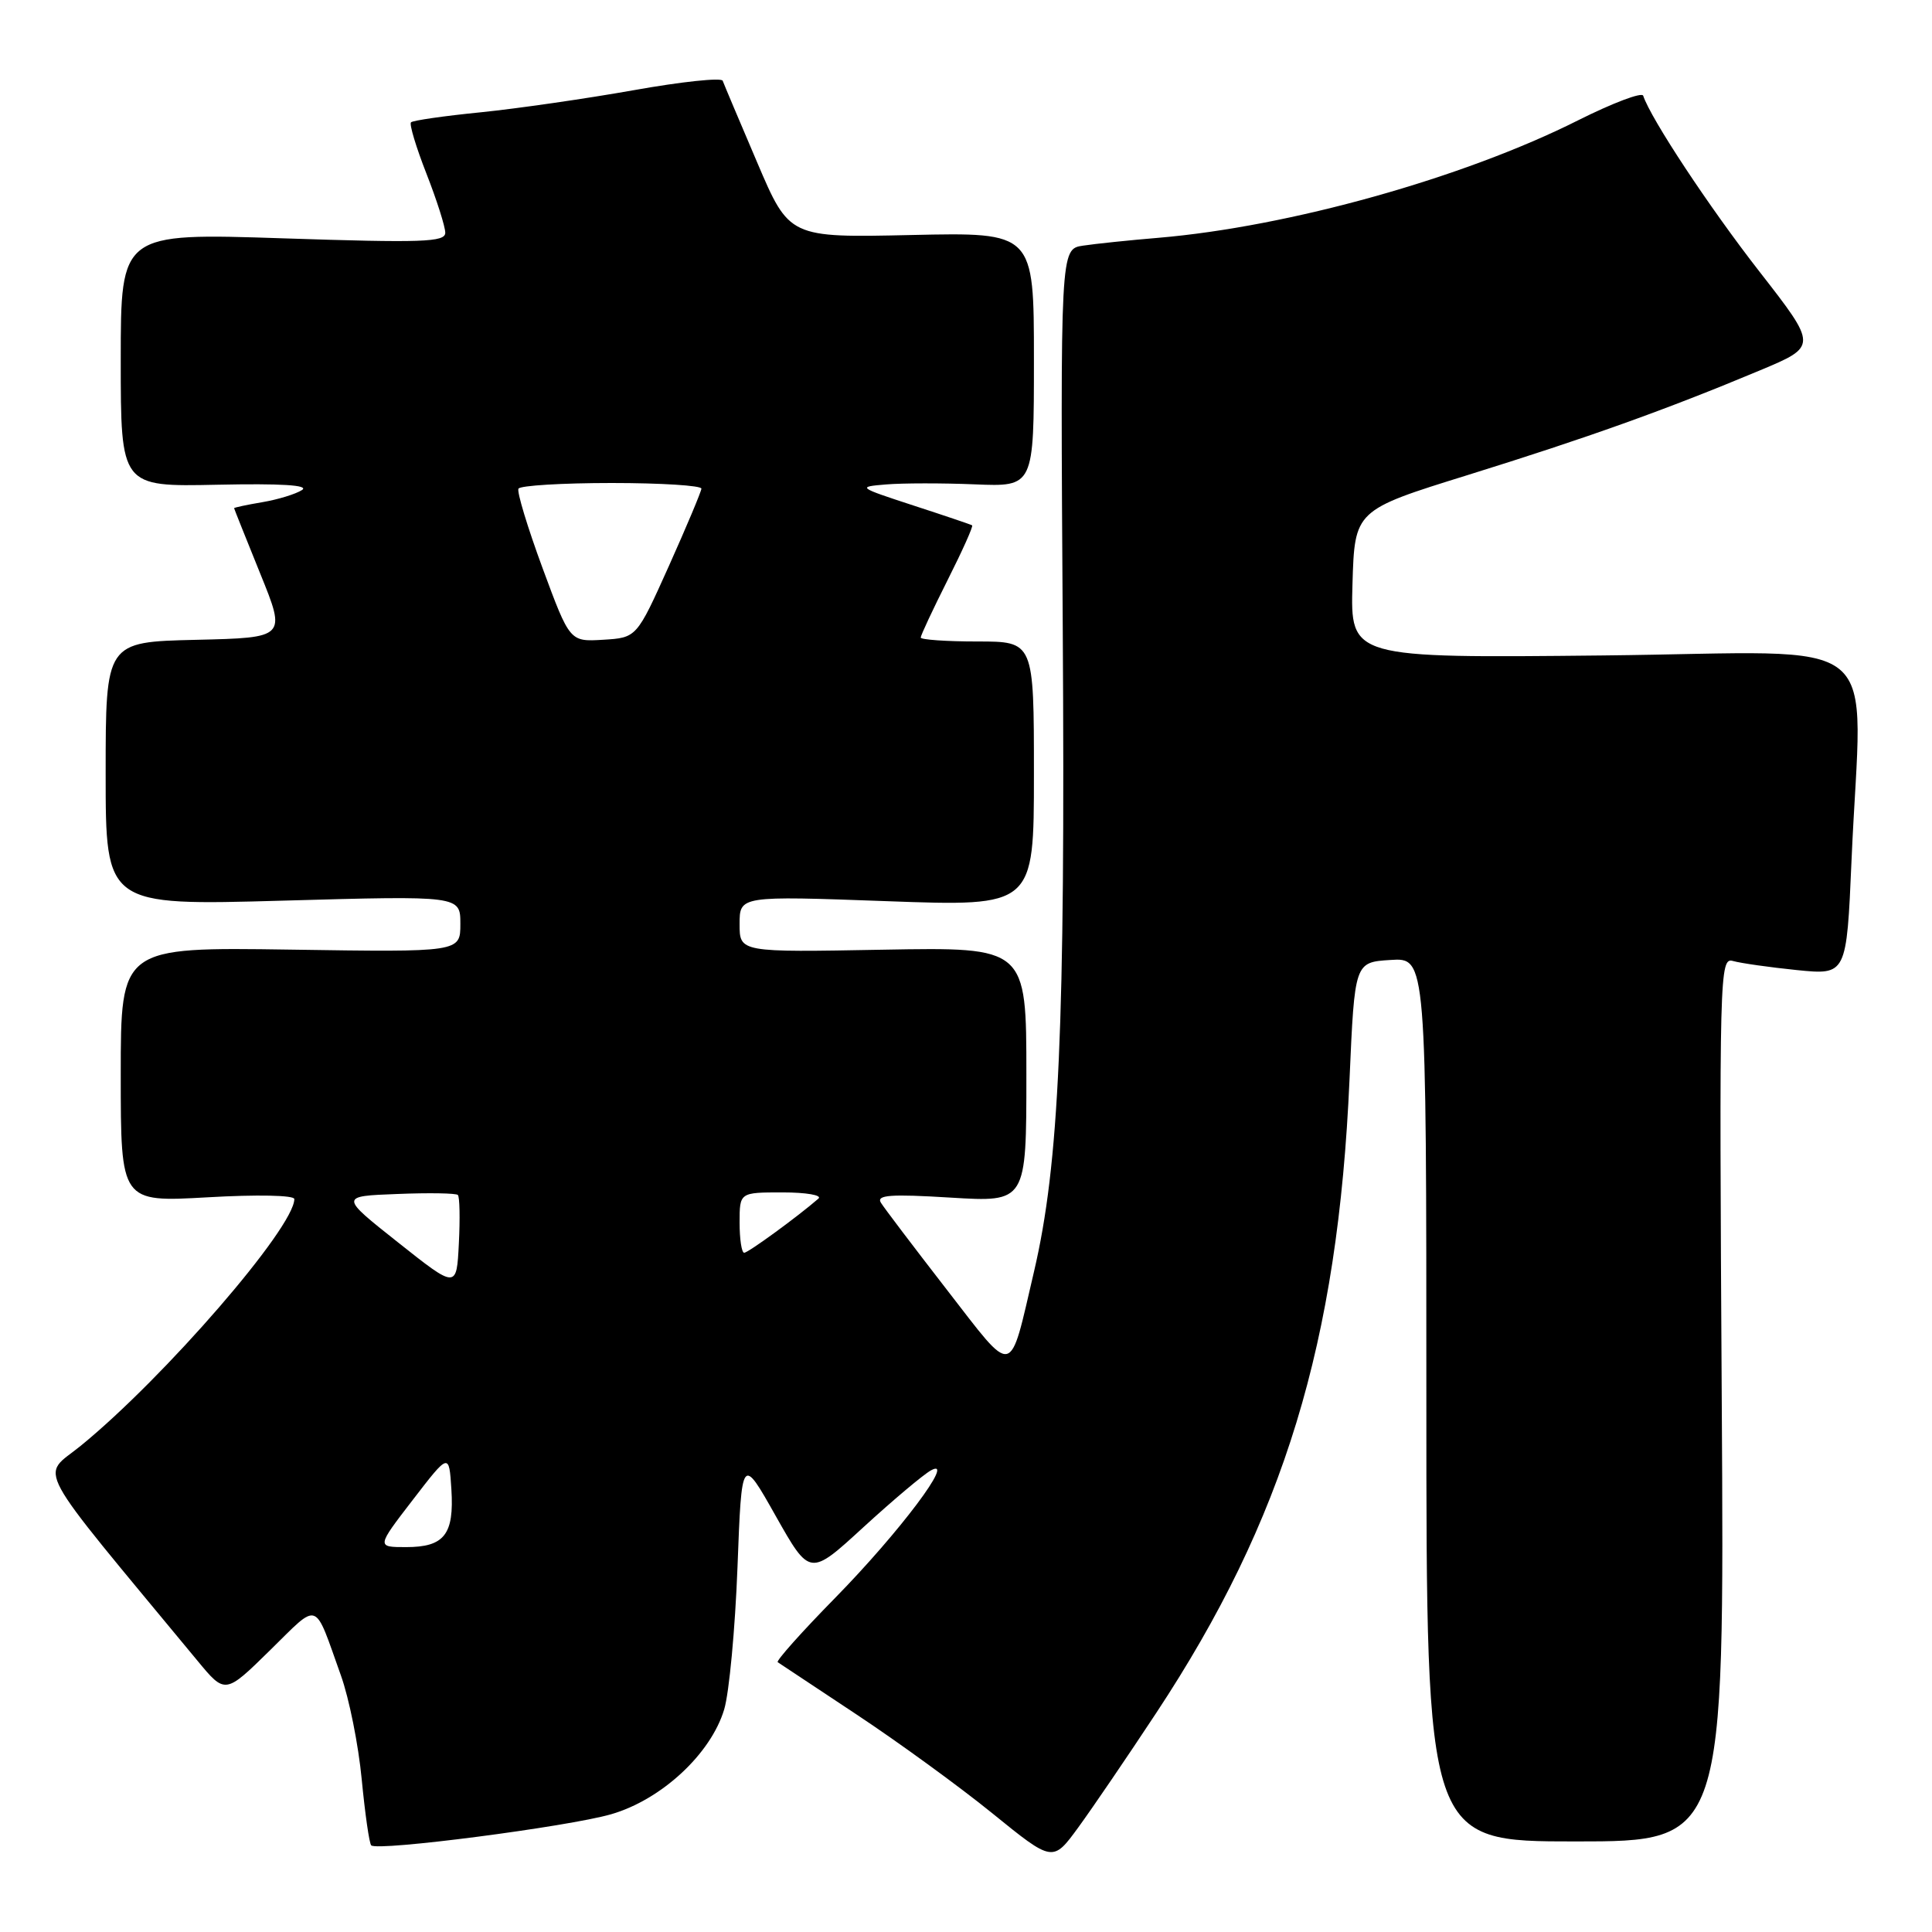 <?xml version="1.0" encoding="UTF-8" standalone="no"?>
<!DOCTYPE svg PUBLIC "-//W3C//DTD SVG 1.1//EN" "http://www.w3.org/Graphics/SVG/1.1/DTD/svg11.dtd" >
<svg xmlns="http://www.w3.org/2000/svg" xmlns:xlink="http://www.w3.org/1999/xlink" version="1.1" viewBox="0 0 256 256">
 <g >
 <path fill="currentColor"
d=" M 153.19 227.00 C 170.14 201.34 177.29 177.92 178.82 143.00 C 179.50 127.50 179.50 127.50 184.25 127.20 C 189.00 126.89 189.00 126.89 189.00 185.45 C 189.00 244.00 189.00 244.00 208.75 244.00 C 228.50 244.00 228.50 244.00 228.14 185.40 C 227.80 128.71 227.85 126.82 229.64 127.34 C 230.67 127.63 234.47 128.17 238.09 128.54 C 244.68 129.20 244.68 129.20 245.34 113.94 C 246.67 83.11 250.73 86.45 212.46 86.85 C 178.93 87.20 178.93 87.20 179.21 77.40 C 179.50 67.60 179.50 67.60 194.50 62.94 C 210.40 57.99 220.67 54.32 233.17 49.09 C 240.84 45.88 240.84 45.88 233.13 35.98 C 226.51 27.49 218.75 15.75 217.73 12.68 C 217.56 12.18 213.68 13.65 209.11 15.94 C 193.94 23.57 170.84 30.04 153.50 31.51 C 149.65 31.83 145.15 32.30 143.50 32.55 C 140.50 33.00 140.50 33.00 140.82 83.25 C 141.16 136.17 140.35 154.22 137.01 168.50 C 133.68 182.73 134.51 182.56 125.45 170.88 C 121.08 165.24 117.15 160.06 116.72 159.36 C 116.10 158.34 117.99 158.20 125.97 158.69 C 136.00 159.30 136.00 159.30 136.00 142.40 C 136.00 125.50 136.00 125.50 117.00 125.84 C 98.00 126.19 98.00 126.19 98.00 122.45 C 98.00 118.70 98.00 118.70 117.50 119.41 C 137.00 120.12 137.00 120.12 137.00 102.56 C 137.00 85.00 137.00 85.00 129.50 85.00 C 125.38 85.00 122.00 84.76 122.00 84.48 C 122.00 84.19 123.60 80.77 125.56 76.87 C 127.52 72.98 128.99 69.71 128.81 69.61 C 128.64 69.50 125.12 68.31 121.00 66.97 C 113.63 64.56 113.57 64.51 117.42 64.19 C 119.58 64.01 124.87 64.00 129.18 64.18 C 137.00 64.50 137.00 64.50 137.00 47.64 C 137.00 30.78 137.00 30.78 120.79 31.14 C 104.58 31.50 104.58 31.50 100.32 21.50 C 97.97 16.00 95.92 11.14 95.76 10.70 C 95.60 10.26 90.30 10.82 83.98 11.95 C 77.67 13.07 68.54 14.39 63.70 14.88 C 58.86 15.36 54.70 15.96 54.46 16.21 C 54.21 16.45 55.14 19.52 56.51 23.02 C 57.88 26.52 59.00 30.04 59.00 30.84 C 59.00 32.09 55.99 32.19 37.50 31.58 C 16.00 30.87 16.00 30.87 16.00 47.68 C 16.00 64.50 16.00 64.50 28.75 64.23 C 37.25 64.05 41.01 64.28 40.02 64.93 C 39.21 65.46 36.84 66.19 34.77 66.54 C 32.70 66.89 31.01 67.25 31.02 67.34 C 31.03 67.43 32.59 71.33 34.48 76.00 C 37.93 84.50 37.93 84.50 25.97 84.78 C 14.00 85.06 14.00 85.06 14.00 102.53 C 14.00 120.00 14.00 120.00 37.50 119.34 C 61.00 118.68 61.00 118.68 61.00 122.42 C 61.00 126.17 61.00 126.17 38.50 125.83 C 16.00 125.50 16.00 125.50 16.00 142.40 C 16.00 159.30 16.00 159.30 27.50 158.65 C 34.05 158.27 39.00 158.37 39.00 158.88 C 39.00 162.65 21.77 182.55 10.69 191.58 C 5.40 195.90 3.89 193.13 26.17 220.06 C 29.84 224.50 29.84 224.50 35.78 218.67 C 42.40 212.18 41.55 211.88 45.17 222.00 C 46.26 225.03 47.50 231.23 47.93 235.78 C 48.37 240.33 48.93 244.27 49.19 244.52 C 49.99 245.33 75.26 242.05 80.97 240.40 C 87.65 238.47 94.20 232.39 95.96 226.50 C 96.62 224.30 97.41 215.83 97.72 207.69 C 98.28 192.87 98.28 192.87 102.79 200.88 C 107.31 208.88 107.31 208.88 114.40 202.37 C 118.31 198.79 122.34 195.39 123.36 194.83 C 126.75 192.97 119.19 203.03 110.67 211.72 C 106.23 216.24 102.81 220.08 103.05 220.25 C 103.30 220.42 108.00 223.54 113.50 227.18 C 119.00 230.82 127.10 236.71 131.50 240.28 C 139.50 246.77 139.50 246.77 142.88 242.14 C 144.74 239.59 149.38 232.78 153.19 227.00 Z  M 54.69 198.75 C 59.50 192.50 59.50 192.50 59.81 197.33 C 60.19 203.32 58.88 205.00 53.82 205.00 C 49.88 205.00 49.88 205.00 54.69 198.75 Z  M 52.76 164.64 C 45.01 158.50 45.01 158.50 52.63 158.21 C 56.82 158.04 60.44 158.10 60.67 158.34 C 60.91 158.58 60.97 161.47 60.80 164.77 C 60.50 170.78 60.50 170.78 52.76 164.64 Z  M 98.00 162.00 C 98.00 158.00 98.00 158.00 103.70 158.00 C 106.83 158.00 108.97 158.37 108.45 158.82 C 105.65 161.25 99.13 166.00 98.61 166.00 C 98.27 166.00 98.00 164.20 98.00 162.00 Z  M 71.89 75.27 C 69.91 69.90 68.47 65.16 68.70 64.75 C 68.93 64.34 74.49 64.00 81.06 64.00 C 87.63 64.00 92.97 64.34 92.94 64.75 C 92.91 65.16 90.97 69.78 88.63 75.00 C 84.36 84.50 84.36 84.50 79.93 84.77 C 75.50 85.04 75.50 85.04 71.89 75.27 Z "/>
</g>
</svg>